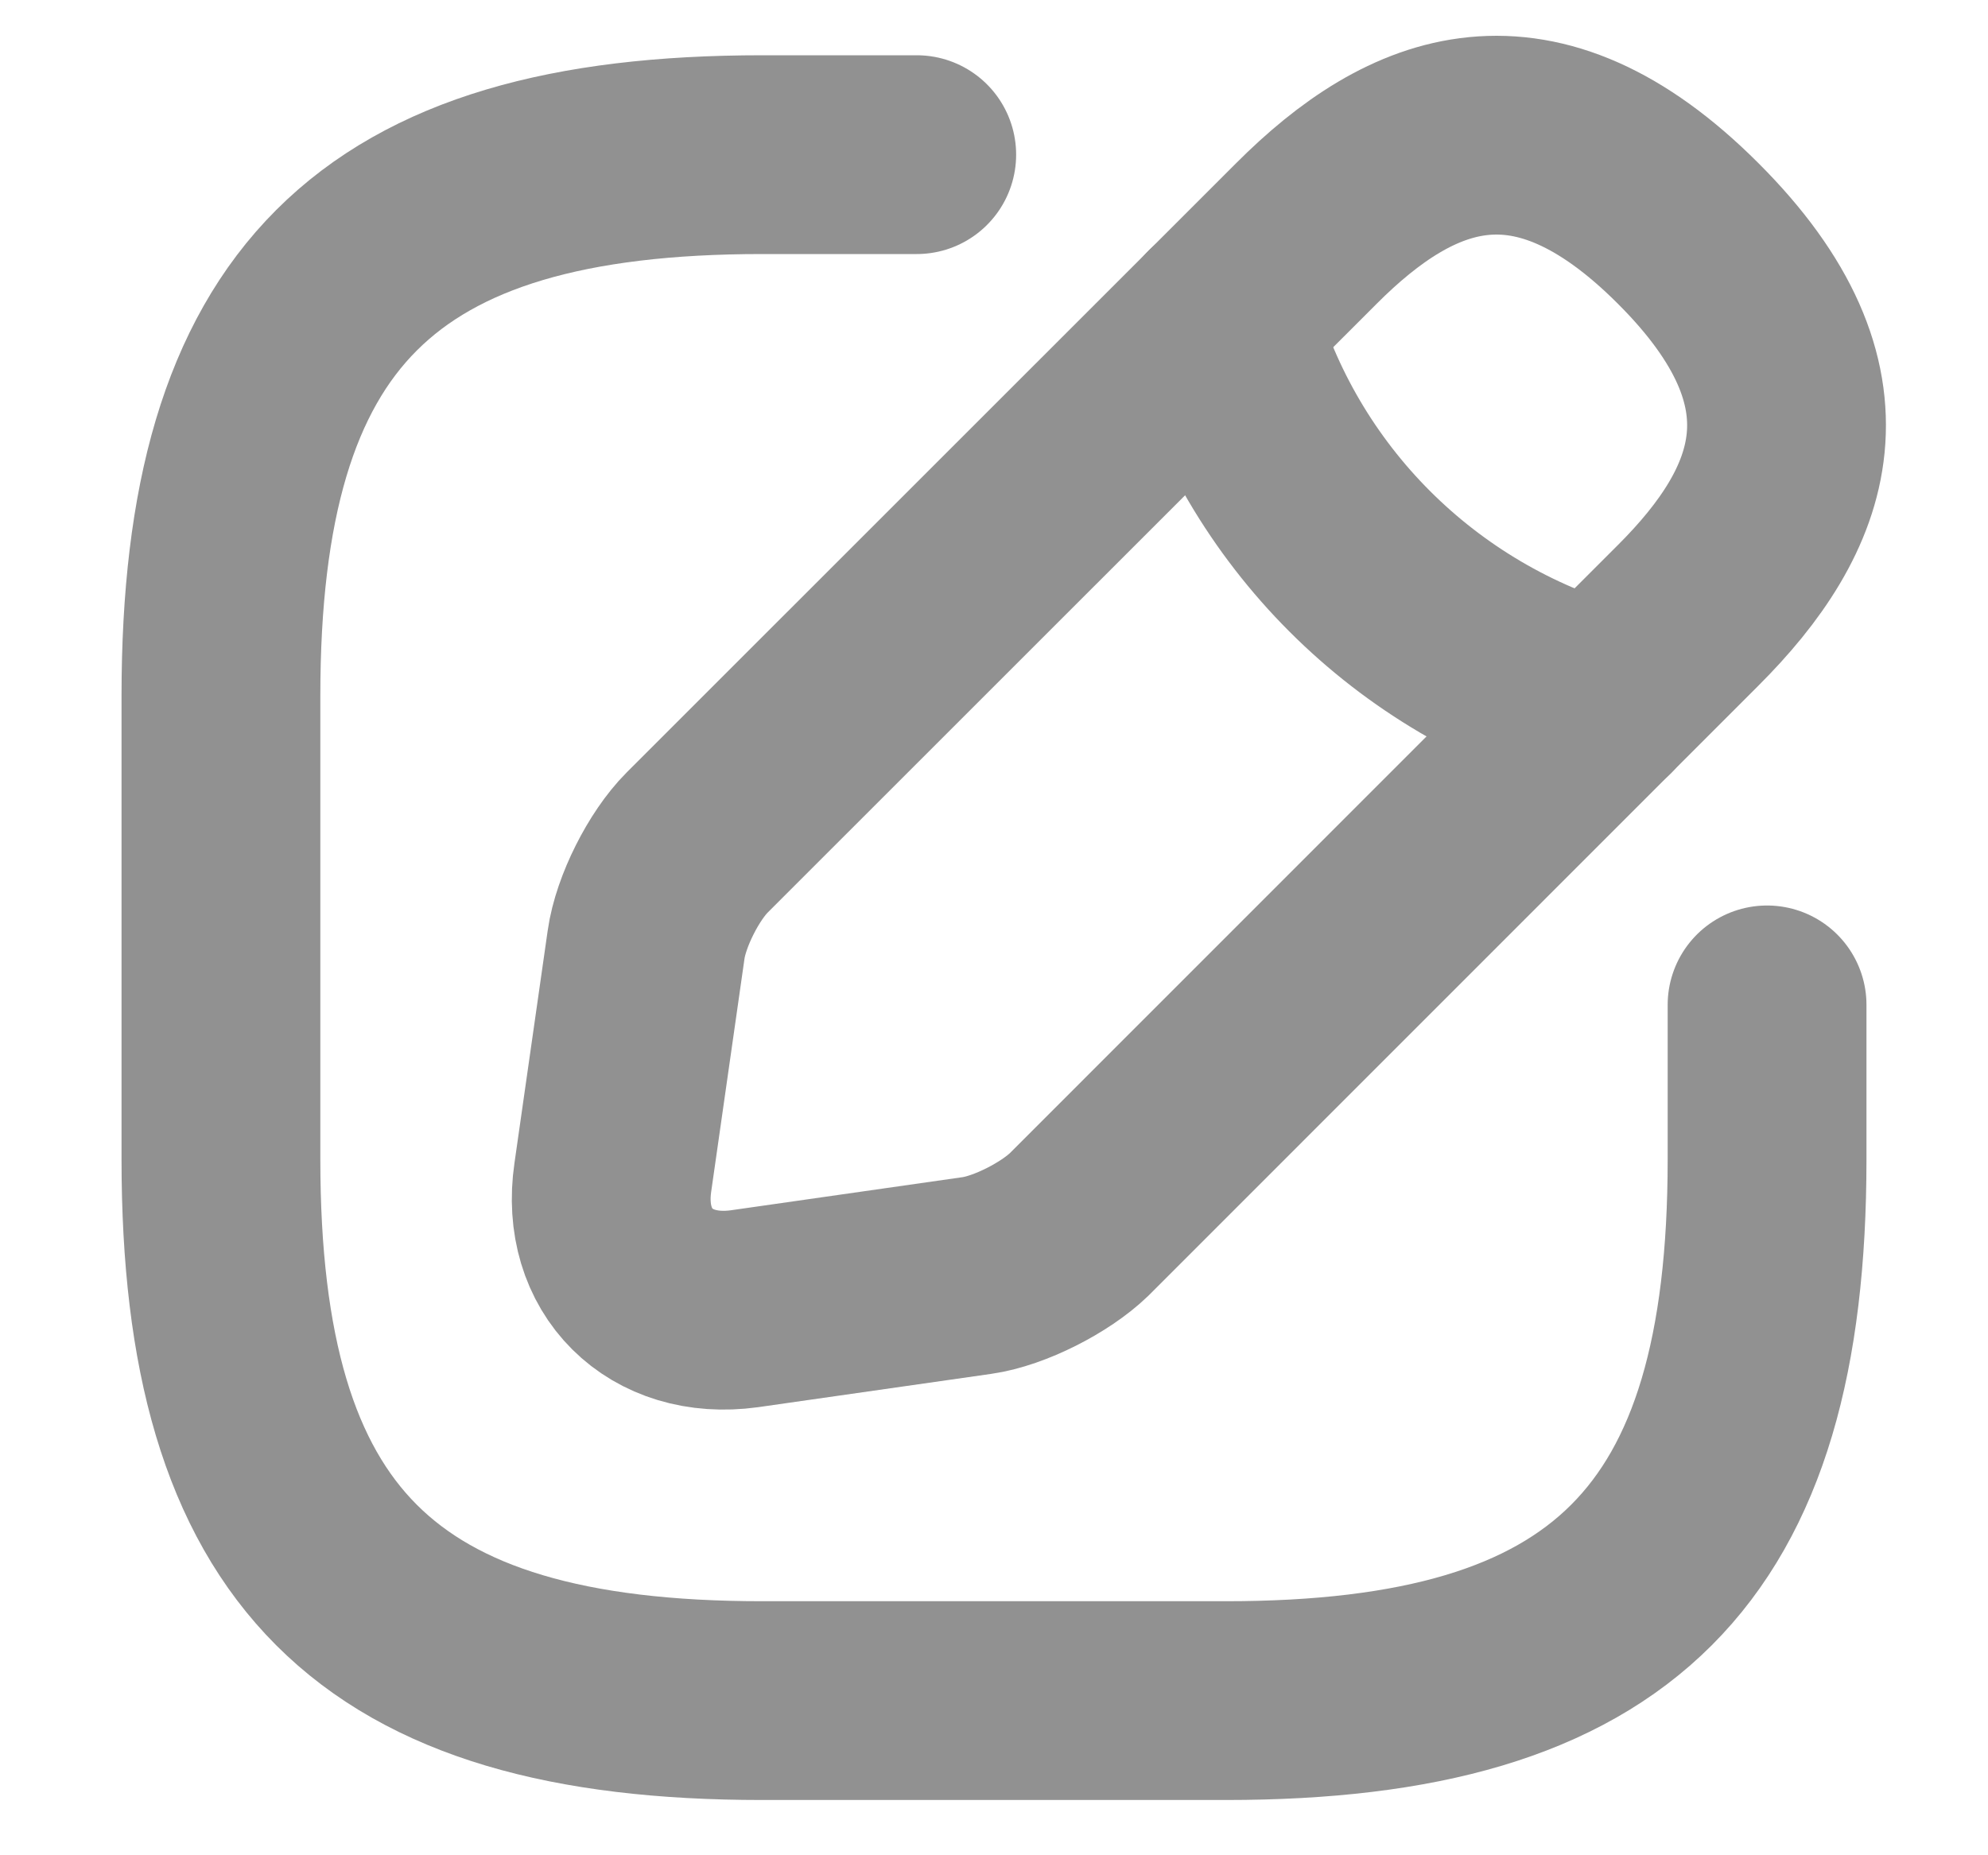 <svg width="15" height="14" viewBox="0 0 15 14" fill="none" xmlns="http://www.w3.org/2000/svg">
    <path
        d="M6.917 1.167H5.75C2.833 1.167 1.667 2.333 1.667 5.25V8.75C1.667 11.667 2.833 12.833 5.75 12.833H9.25C12.166 12.833 13.333 11.667 13.333 8.75V7.583"
        stroke="#919191" stroke-width="1.5" stroke-linecap="round" stroke-linejoin="round" />
    <path
        d="M9.857 1.762L5.26 6.358C5.085 6.533 4.91 6.878 4.875 7.128L4.624 8.884C4.531 9.52 4.98 9.963 5.616 9.876L7.372 9.625C7.617 9.59 7.961 9.415 8.142 9.24L12.738 4.643C13.532 3.85 13.905 2.928 12.738 1.762C11.572 0.595 10.65 0.968 9.857 1.762Z"
        stroke="#919191" stroke-width="1.5" stroke-miterlimit="10" stroke-linecap="round"
        stroke-linejoin="round" />
    <path d="M9.197 2.421C9.588 3.815 10.679 4.906 12.079 5.303" stroke="#919191"
        stroke-width="1.5" stroke-miterlimit="10" stroke-linecap="round" stroke-linejoin="round" />
</svg>